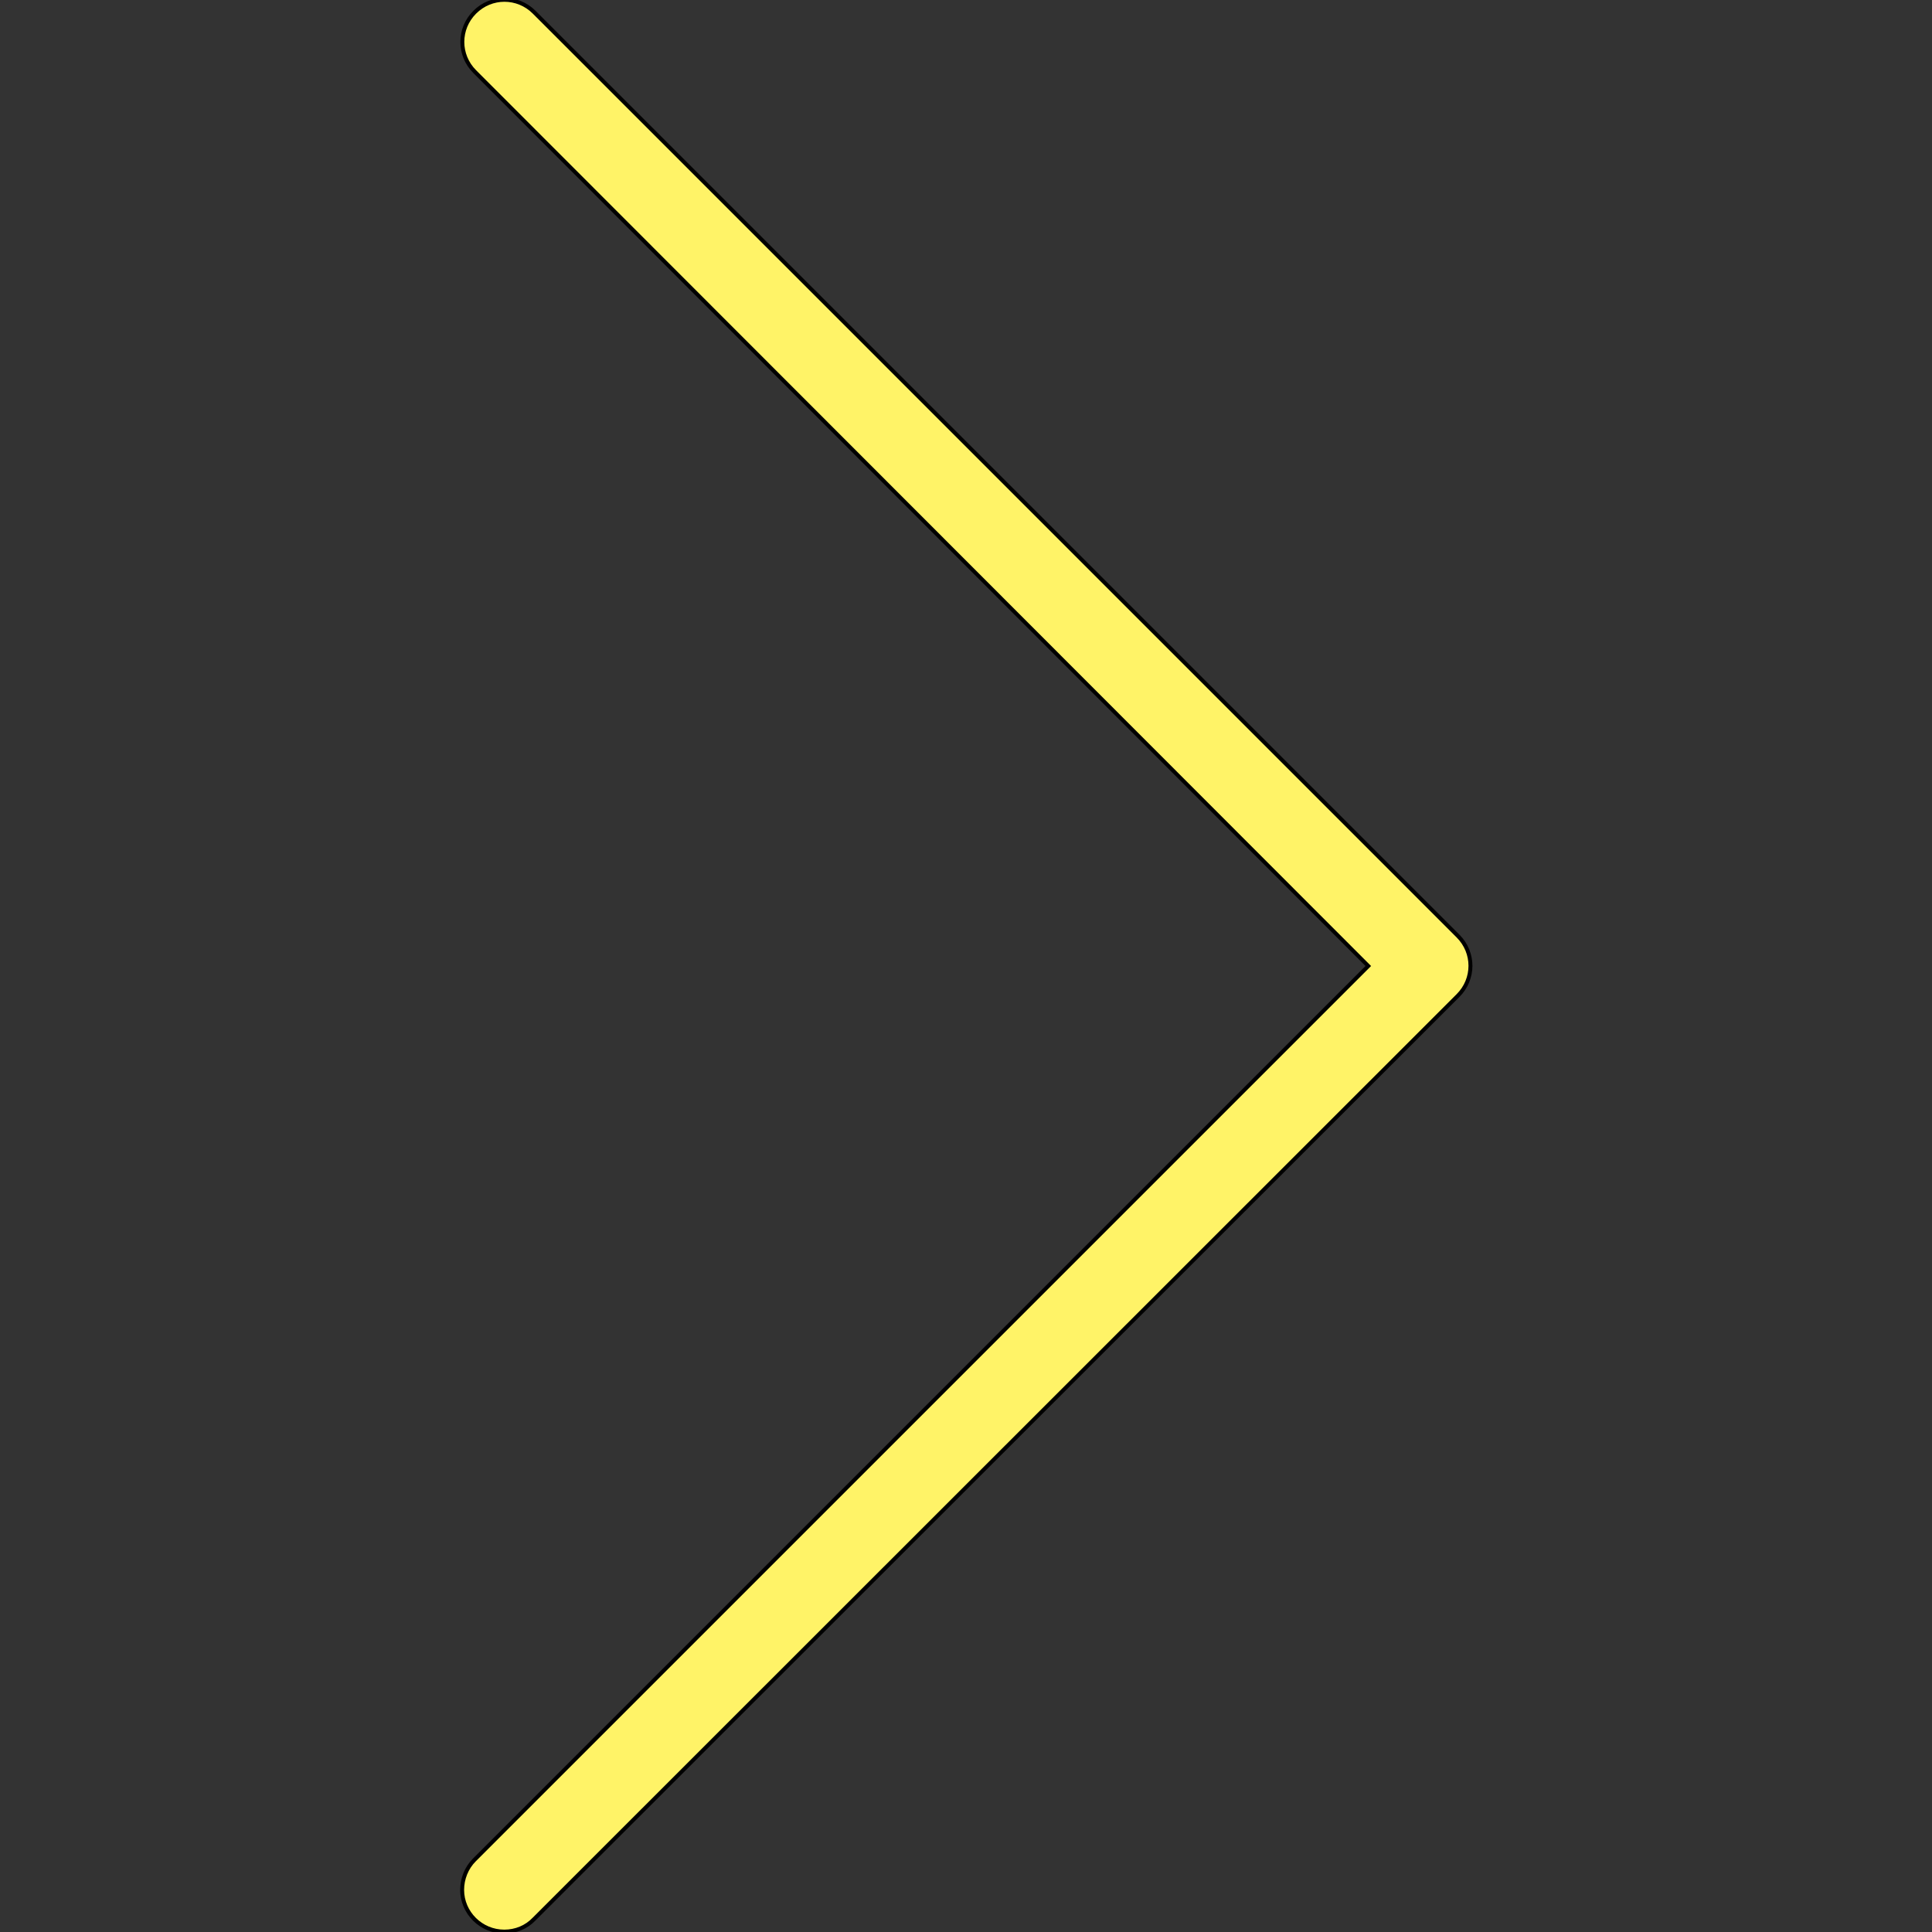 <?xml version="1.0" encoding="utf-8"?>
<!-- Generator: Adobe Illustrator 24.0.3, SVG Export Plug-In . SVG Version: 6.00 Build 0)  -->
<svg version="1.1" id="Capa_1" xmlns="http://www.w3.org/2000/svg" xmlns:xlink="http://www.w3.org/1999/xlink" x="0px" y="0px"
	 viewBox="0 0 490.8 490.8" style="enable-background:new 0 0 490.8 490.8;" xml:space="preserve">
<rect x="0" y="0" width="490.8" height="490.8" fill="#333333" stroke="none"/>
<style type="text/css">
	.st0{fill:#F44336;}
	.st1{fill:#FFF367;stroke:#000000;stroke-miterlimit:10;}
</style>
<path class="st0" d="M135.7,3.1c-4.2-4.1-11-4-15.1,0.3c-4,4.1-4,10.7,0,14.8l227.1,227.1L120.6,472.5c-4.2,4.1-4.4,10.8-0.3,15.1
	c4.1,4.2,10.8,4.4,15.1,0.3c0.1-0.1,0.2-0.2,0.3-0.3l234.7-234.7c4.2-4.2,4.2-10.9,0-15.1L135.7,3.1z"/>
<path class="st1" d="M128.1,490.7c-5.9,0-10.7-4.8-10.7-10.6c0-2.8,1.1-5.6,3.1-7.6l227.1-227.1L120.6,18.2
	c-4.2-4.2-4.2-10.9,0-15.1s10.9-4.2,15.1,0l234.7,234.7c4.2,4.2,4.2,10.9,0,15.1L135.7,487.5C133.7,489.6,131,490.7,128.1,490.7z"/>
</svg>
